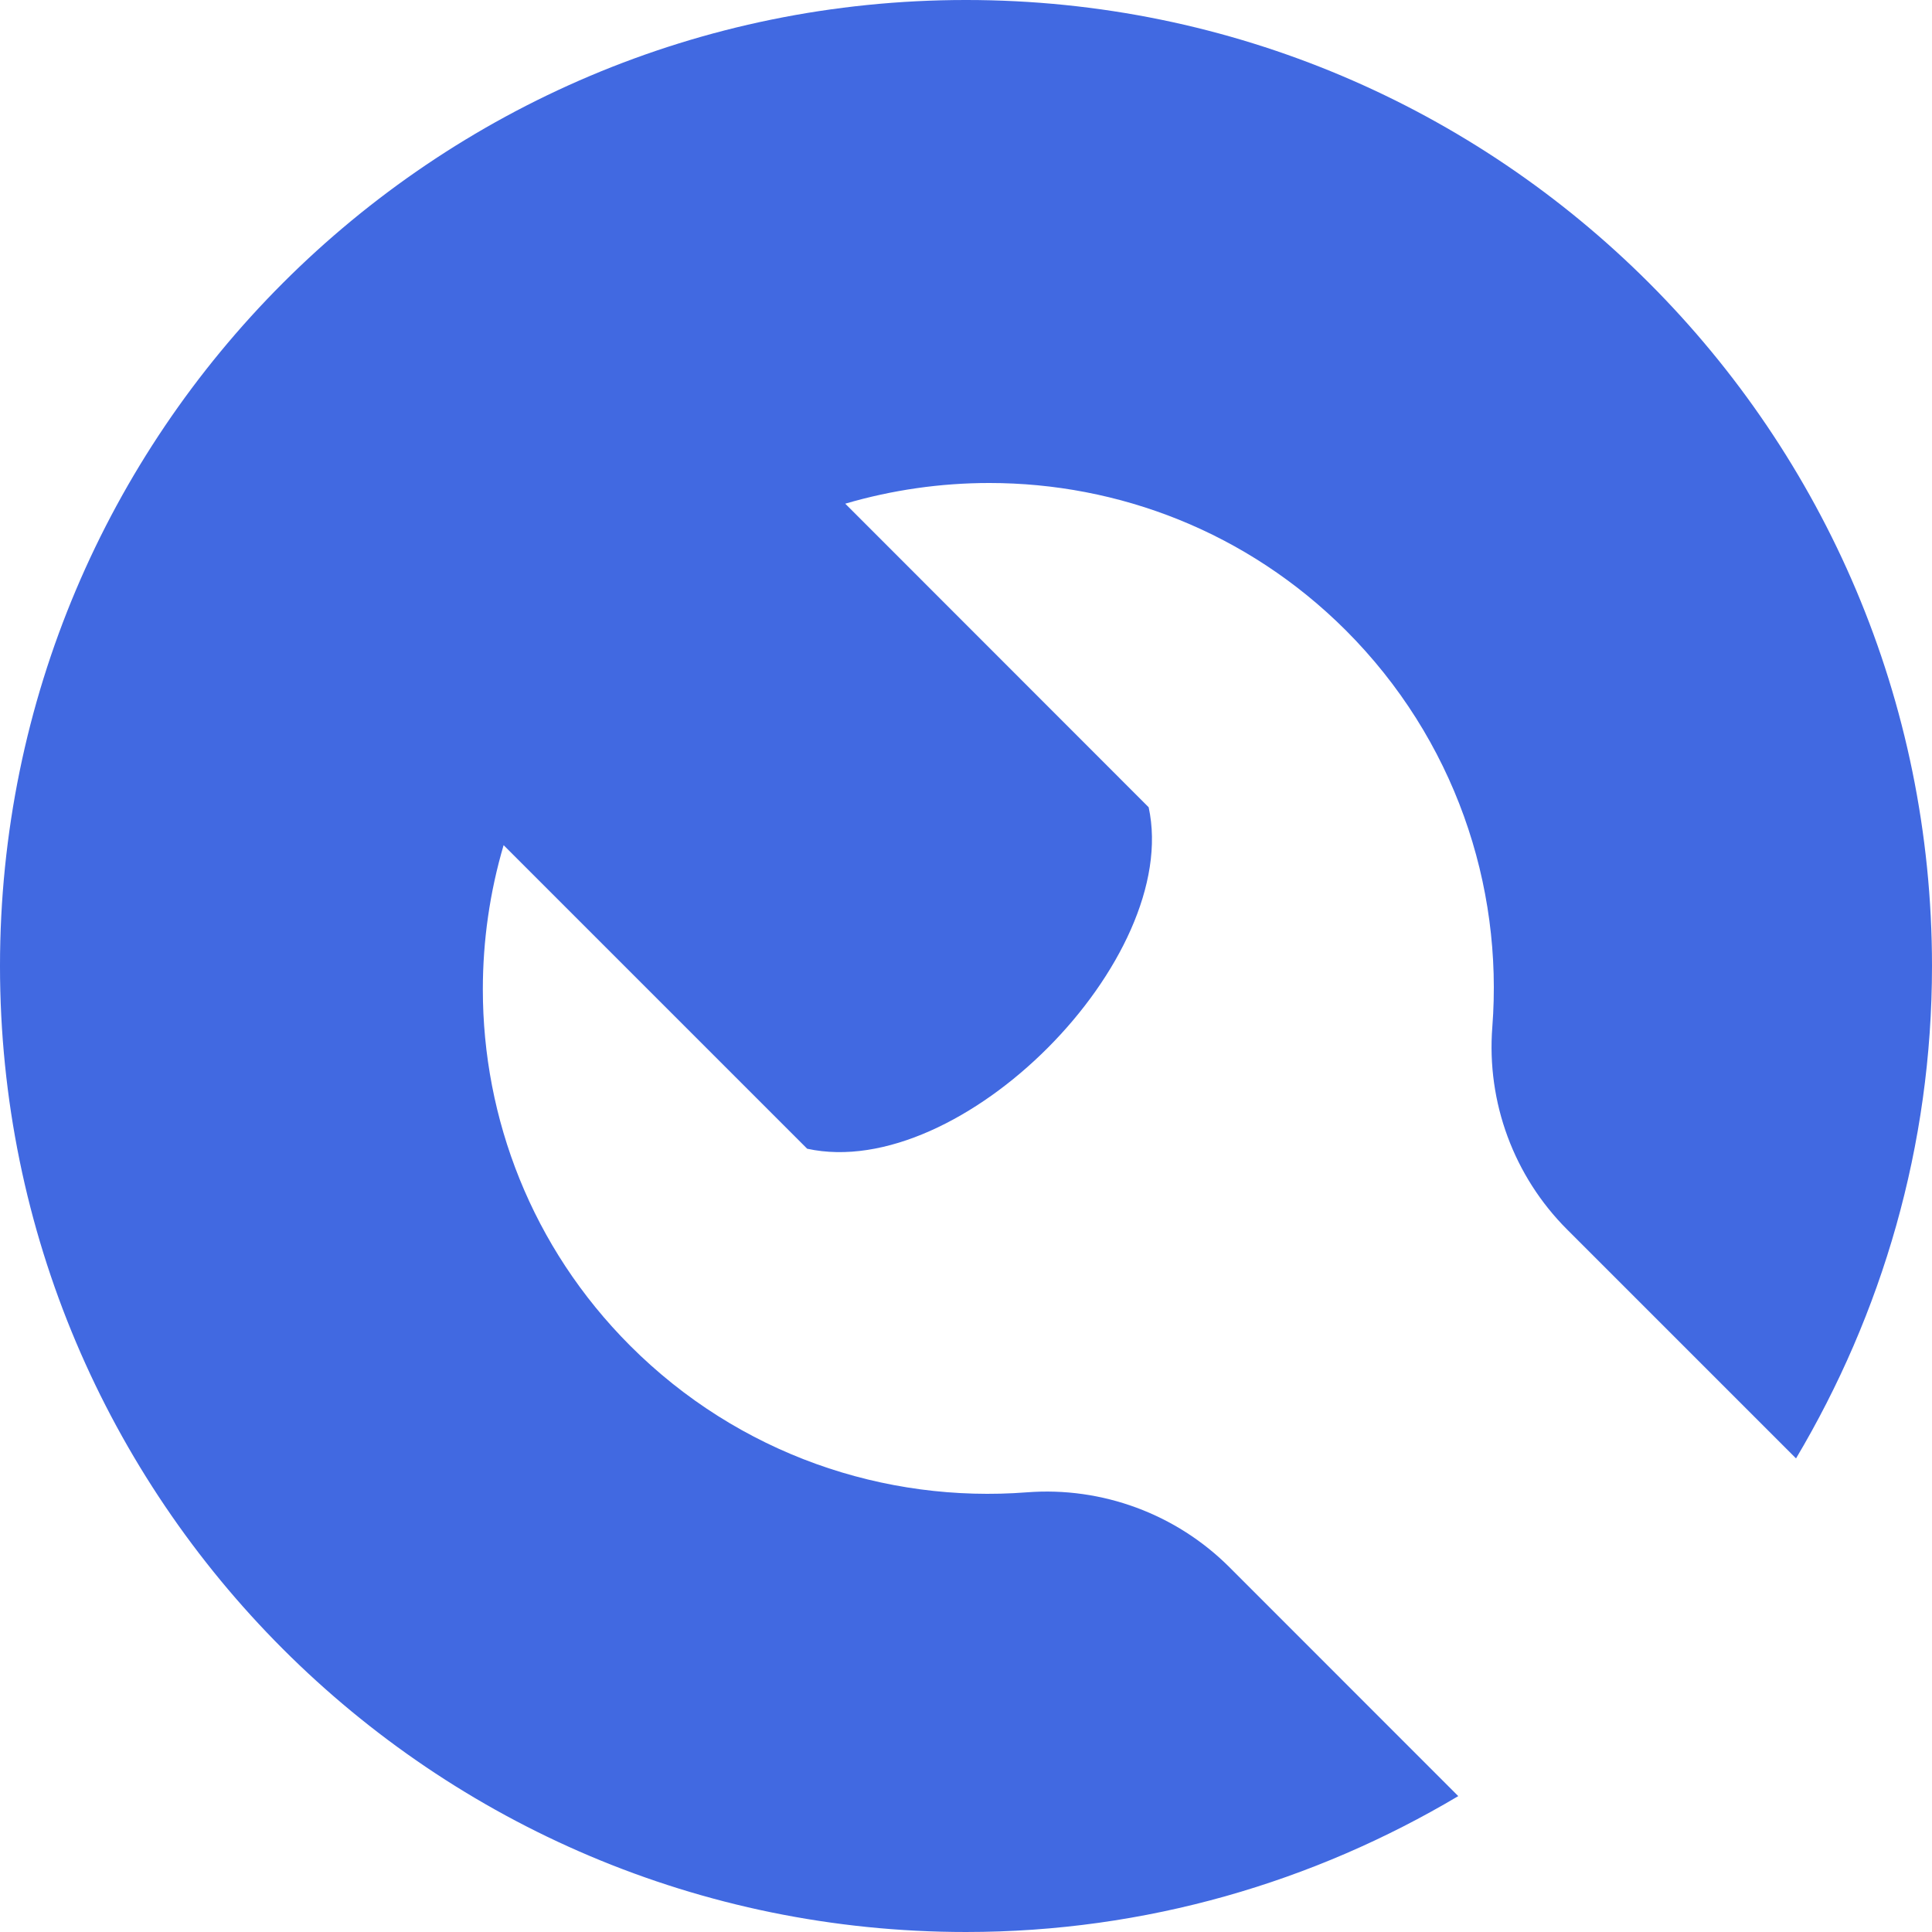<svg xmlns="http://www.w3.org/2000/svg" width="24" height="24" viewBox="0 0 24 24"><path fill="#4169E1" d="M15.273 19.469c-.662-.662-1.582-1.002-2.514-.931-1.767.137-3.58-.47-4.931-1.821-1.223-1.224-1.83-2.824-1.83-4.426 0-.604.086-1.208.258-1.792l3.771 3.771c1.912.417 4.652-2.353 4.242-4.242l-3.769-3.771c.583-.171 1.187-.257 1.79-.257 1.603 0 3.202.606 4.428 1.83 1.35 1.351 1.957 3.164 1.82 4.93-.072.933.268 1.853.93 2.514l2.843 2.843c1.066-1.793 1.689-3.88 1.689-6.117 0-6.627-5.373-12-12-12s-12 5.373-12 12 5.373 12 12 12c2.236 0 4.323-.623 6.115-1.688l-2.842-2.843z"/></svg>